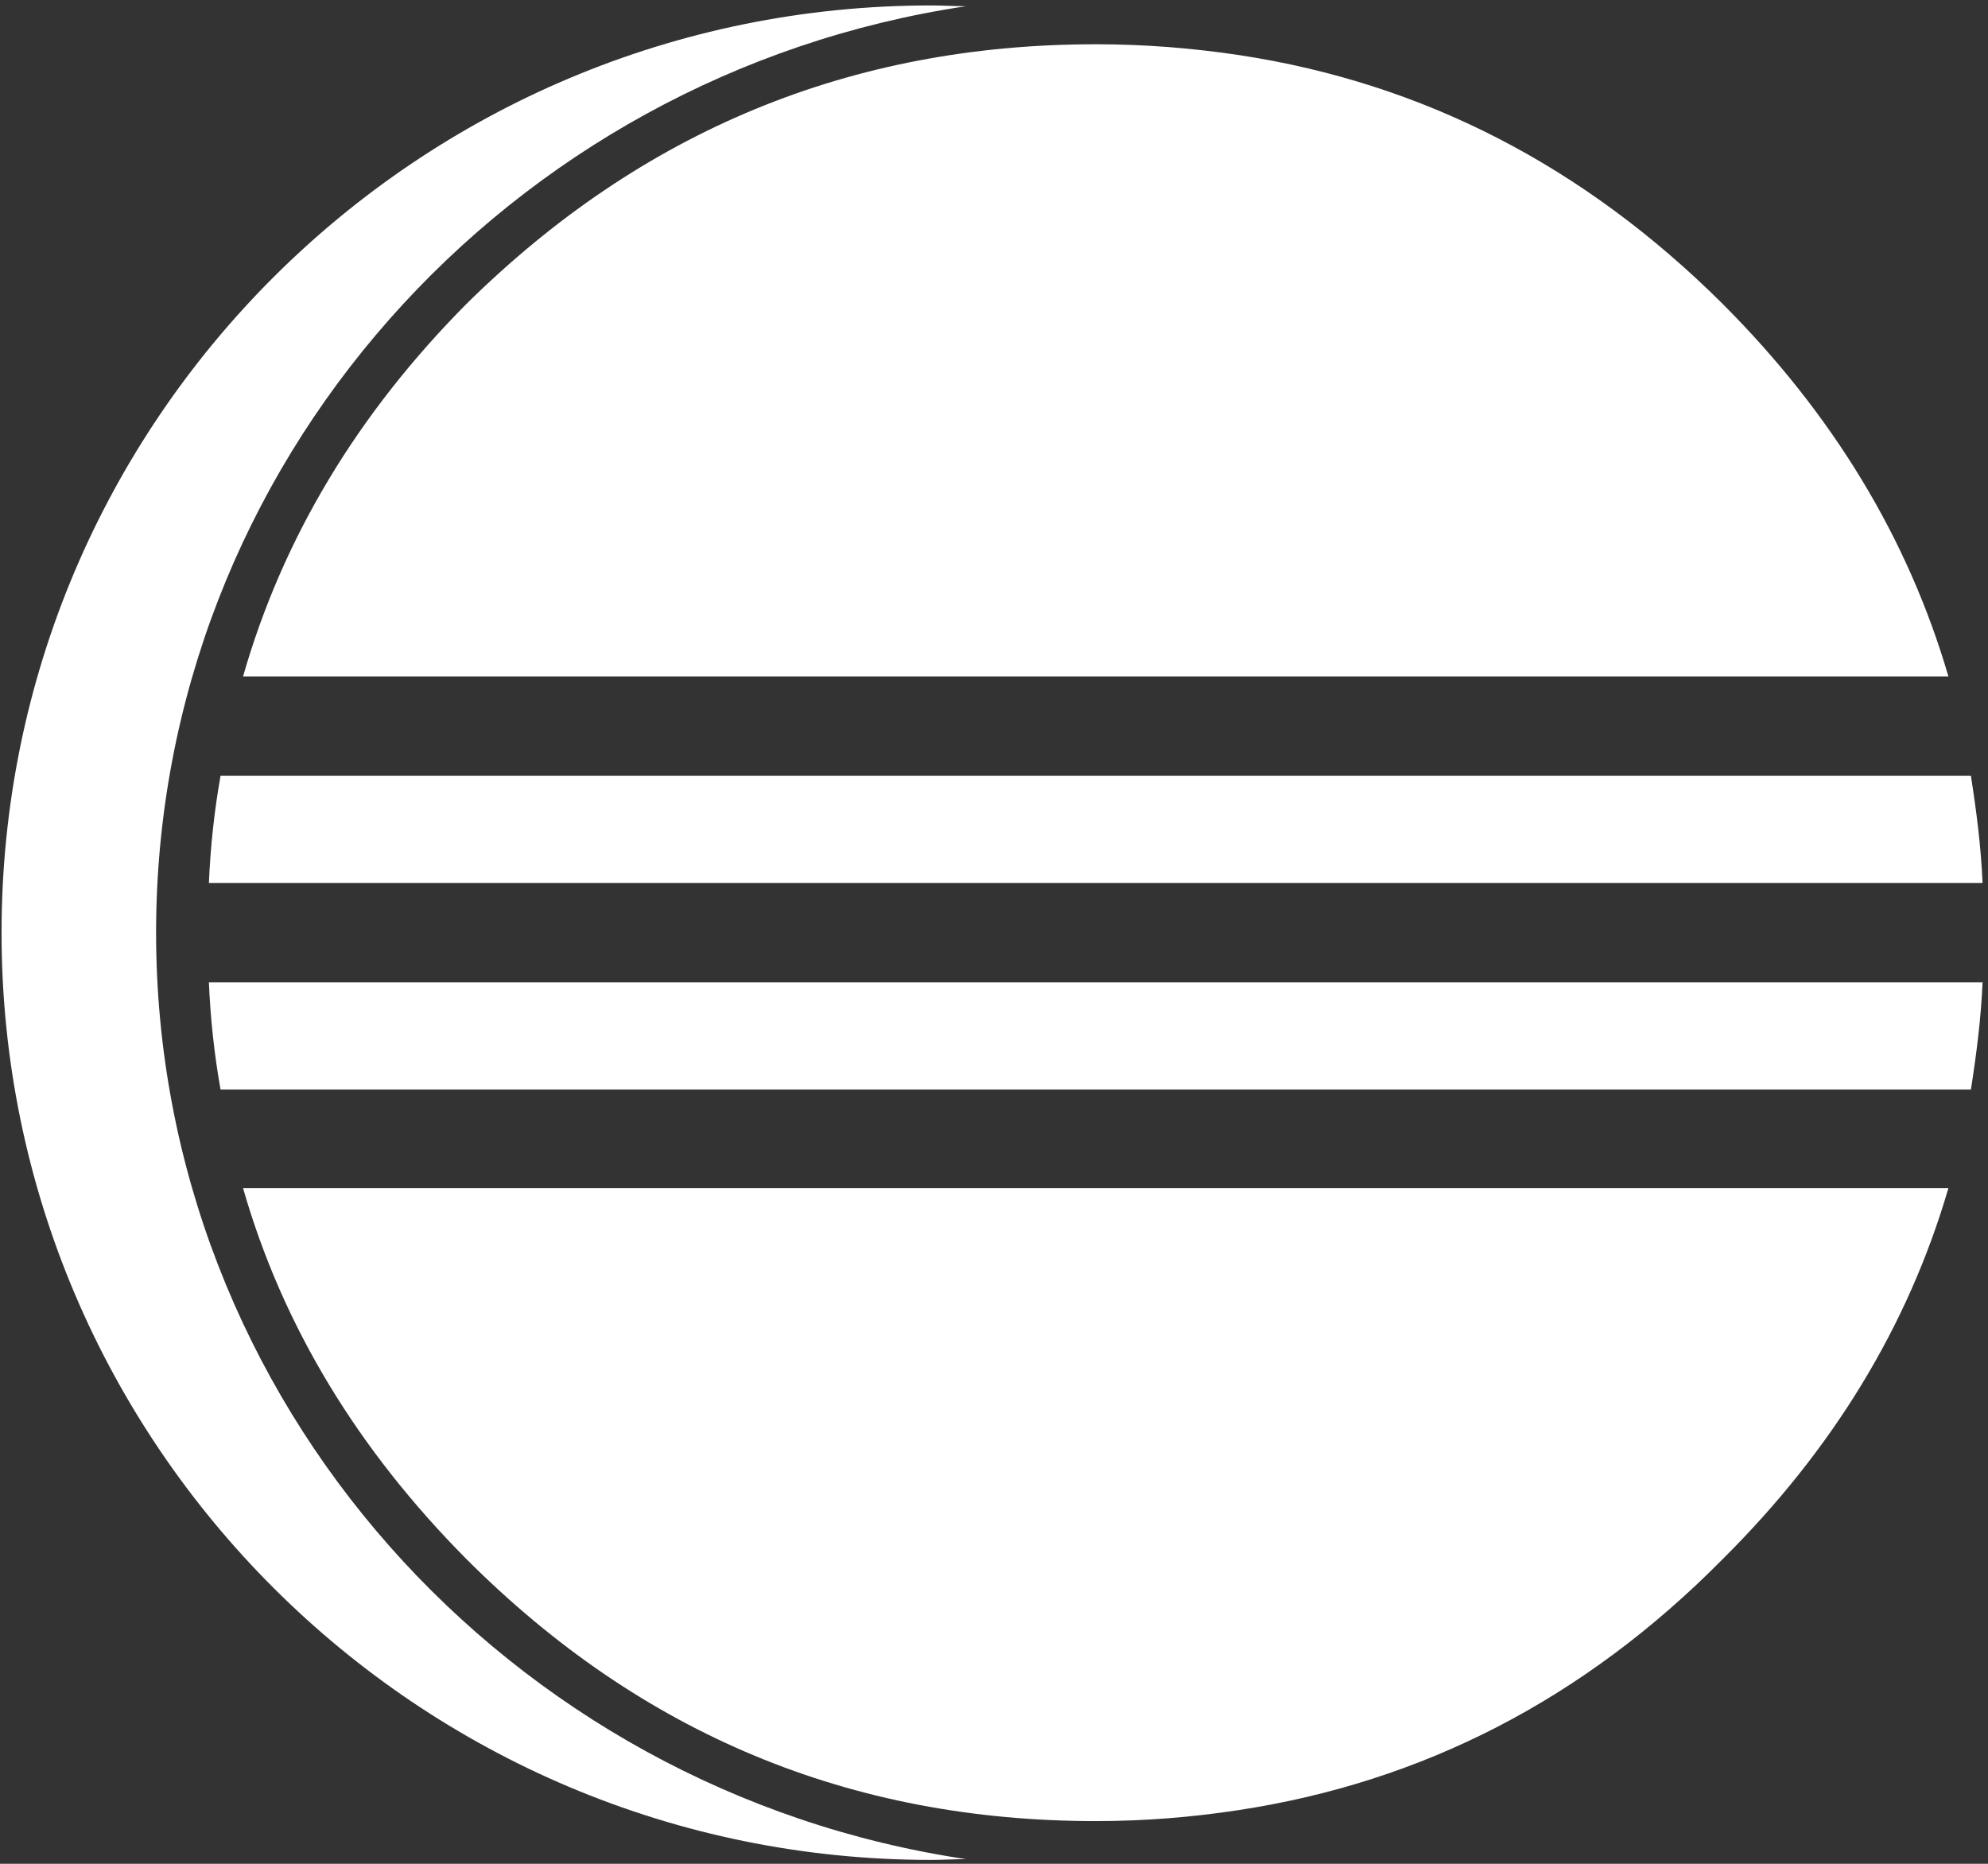 <svg xmlns="http://www.w3.org/2000/svg" width="256" height="240" preserveAspectRatio="xMidYMid"><rect width="100%" height="100%" fill="#333333" stroke="none"/><path fill="#FFF" d="M70.4 153H31.3c5.1 17.8 14.8 33.7 28.8 47.8 22.5 22.5 49.4 33.7 81 33.7 6.3 0 12.4-.5 18.3-1.4 23.8-3.6 44.6-14.3 62.4-32.3 14.2-14.1 23.9-30 29.1-47.8H70.4zM48.8 99.9H28.4c-.8 4.5-1.3 9.1-1.5 13.8h228.4c-.2-4.7-.8-9.3-1.5-13.8M26.9 126.5c.2 4.7.7 9.3 1.5 13.8h225.4c.7-4.5 1.3-9.1 1.5-13.8m-4.4-39.4c-5.2-17.8-14.9-33.8-29.1-48-17.8-17.7-38.5-28.4-62.2-32-6-.9-12.1-1.4-18.5-1.4-31.6 0-58.5 11.2-81 33.4-14.1 14.2-23.7 30.2-28.8 48"/><path fill="#FFF" d="M20.1 120.1C20.1 59.8 65.4 9.6 124.4.8c-1.5 0-3-.1-4.5-.1C53.8.7.2 54.1.2 120.1c0 65.9 53.6 119.4 119.7 119.4 1.5 0 3-.1 4.5-.1-59-8.8-104.3-59-104.3-119.3z"/></svg>
